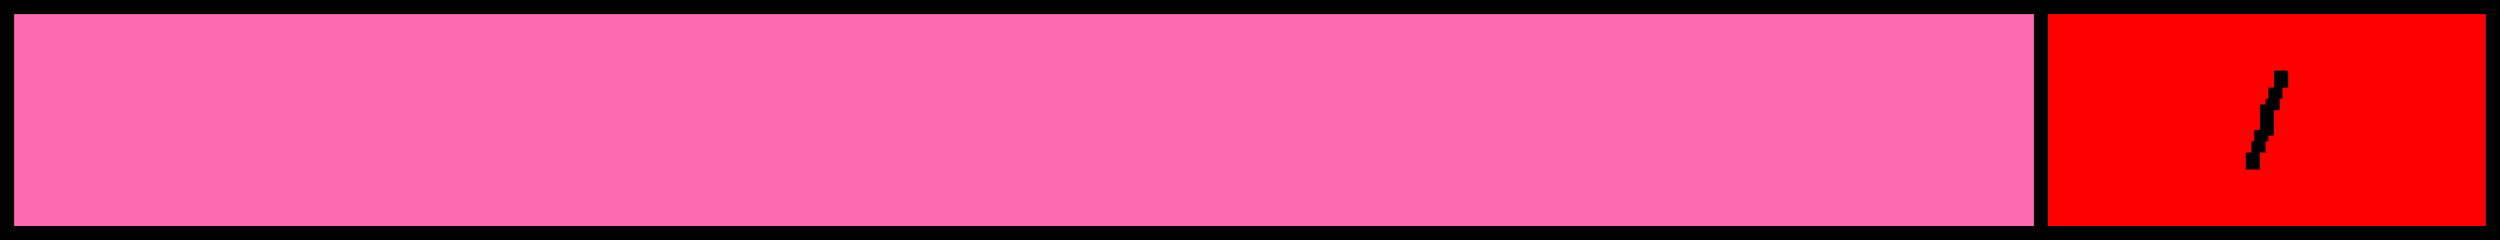 <?xml version="1.0" encoding="utf-8"?>
<!-- Generator: Adobe Illustrator 14.0.0, SVG Export Plug-In . SVG Version: 6.00 Build 43363)  -->
<!DOCTYPE svg PUBLIC "-//W3C//DTD SVG 1.1//EN" "http://www.w3.org/Graphics/SVG/1.1/DTD/svg11.dtd">
<svg version="1.1" id="Layer_1" xmlns="http://www.w3.org/2000/svg" xmlns:xlink="http://www.w3.org/1999/xlink" x="0px" y="0px"
	 width="177px" height="17px" viewBox="25 137 177 17" enable-background="new 25 137 177 17" xml:space="preserve">
<g>
	<rect x="25.5" y="137.5" fill="#FF69B4" width="176" height="16"/>
	<path d="M201,138v15H26v-15H201 M202,137H25v17h177V137L202,137z"/>
</g>
<g>
	<rect x="169.5" y="137.5" fill="#FF0000" width="32" height="16"/>
	<path d="M201,138v15h-31v-15H201 M202,137h-33v17h33V137L202,137z"/>
</g>
<polygon points="186,142 186,143.2 185.6,143.2 185.6,144 185.4,144 185.4,144.4 185,144.4 185,145 185,146 185,146.2 184.6,146.2 
	184.6,147 184.4,147 184.4,147.8 184,147.8 184,149 185,149 185,147.8 185.4,147.8 185.4,147 185.6,147 185.6,146.6 186,146.6 
	186,146 186,145 186,144.8 186.4,144.8 186.4,144 186.6,144 186.6,143.2 187,143.2 187,142 "/>
</svg>
